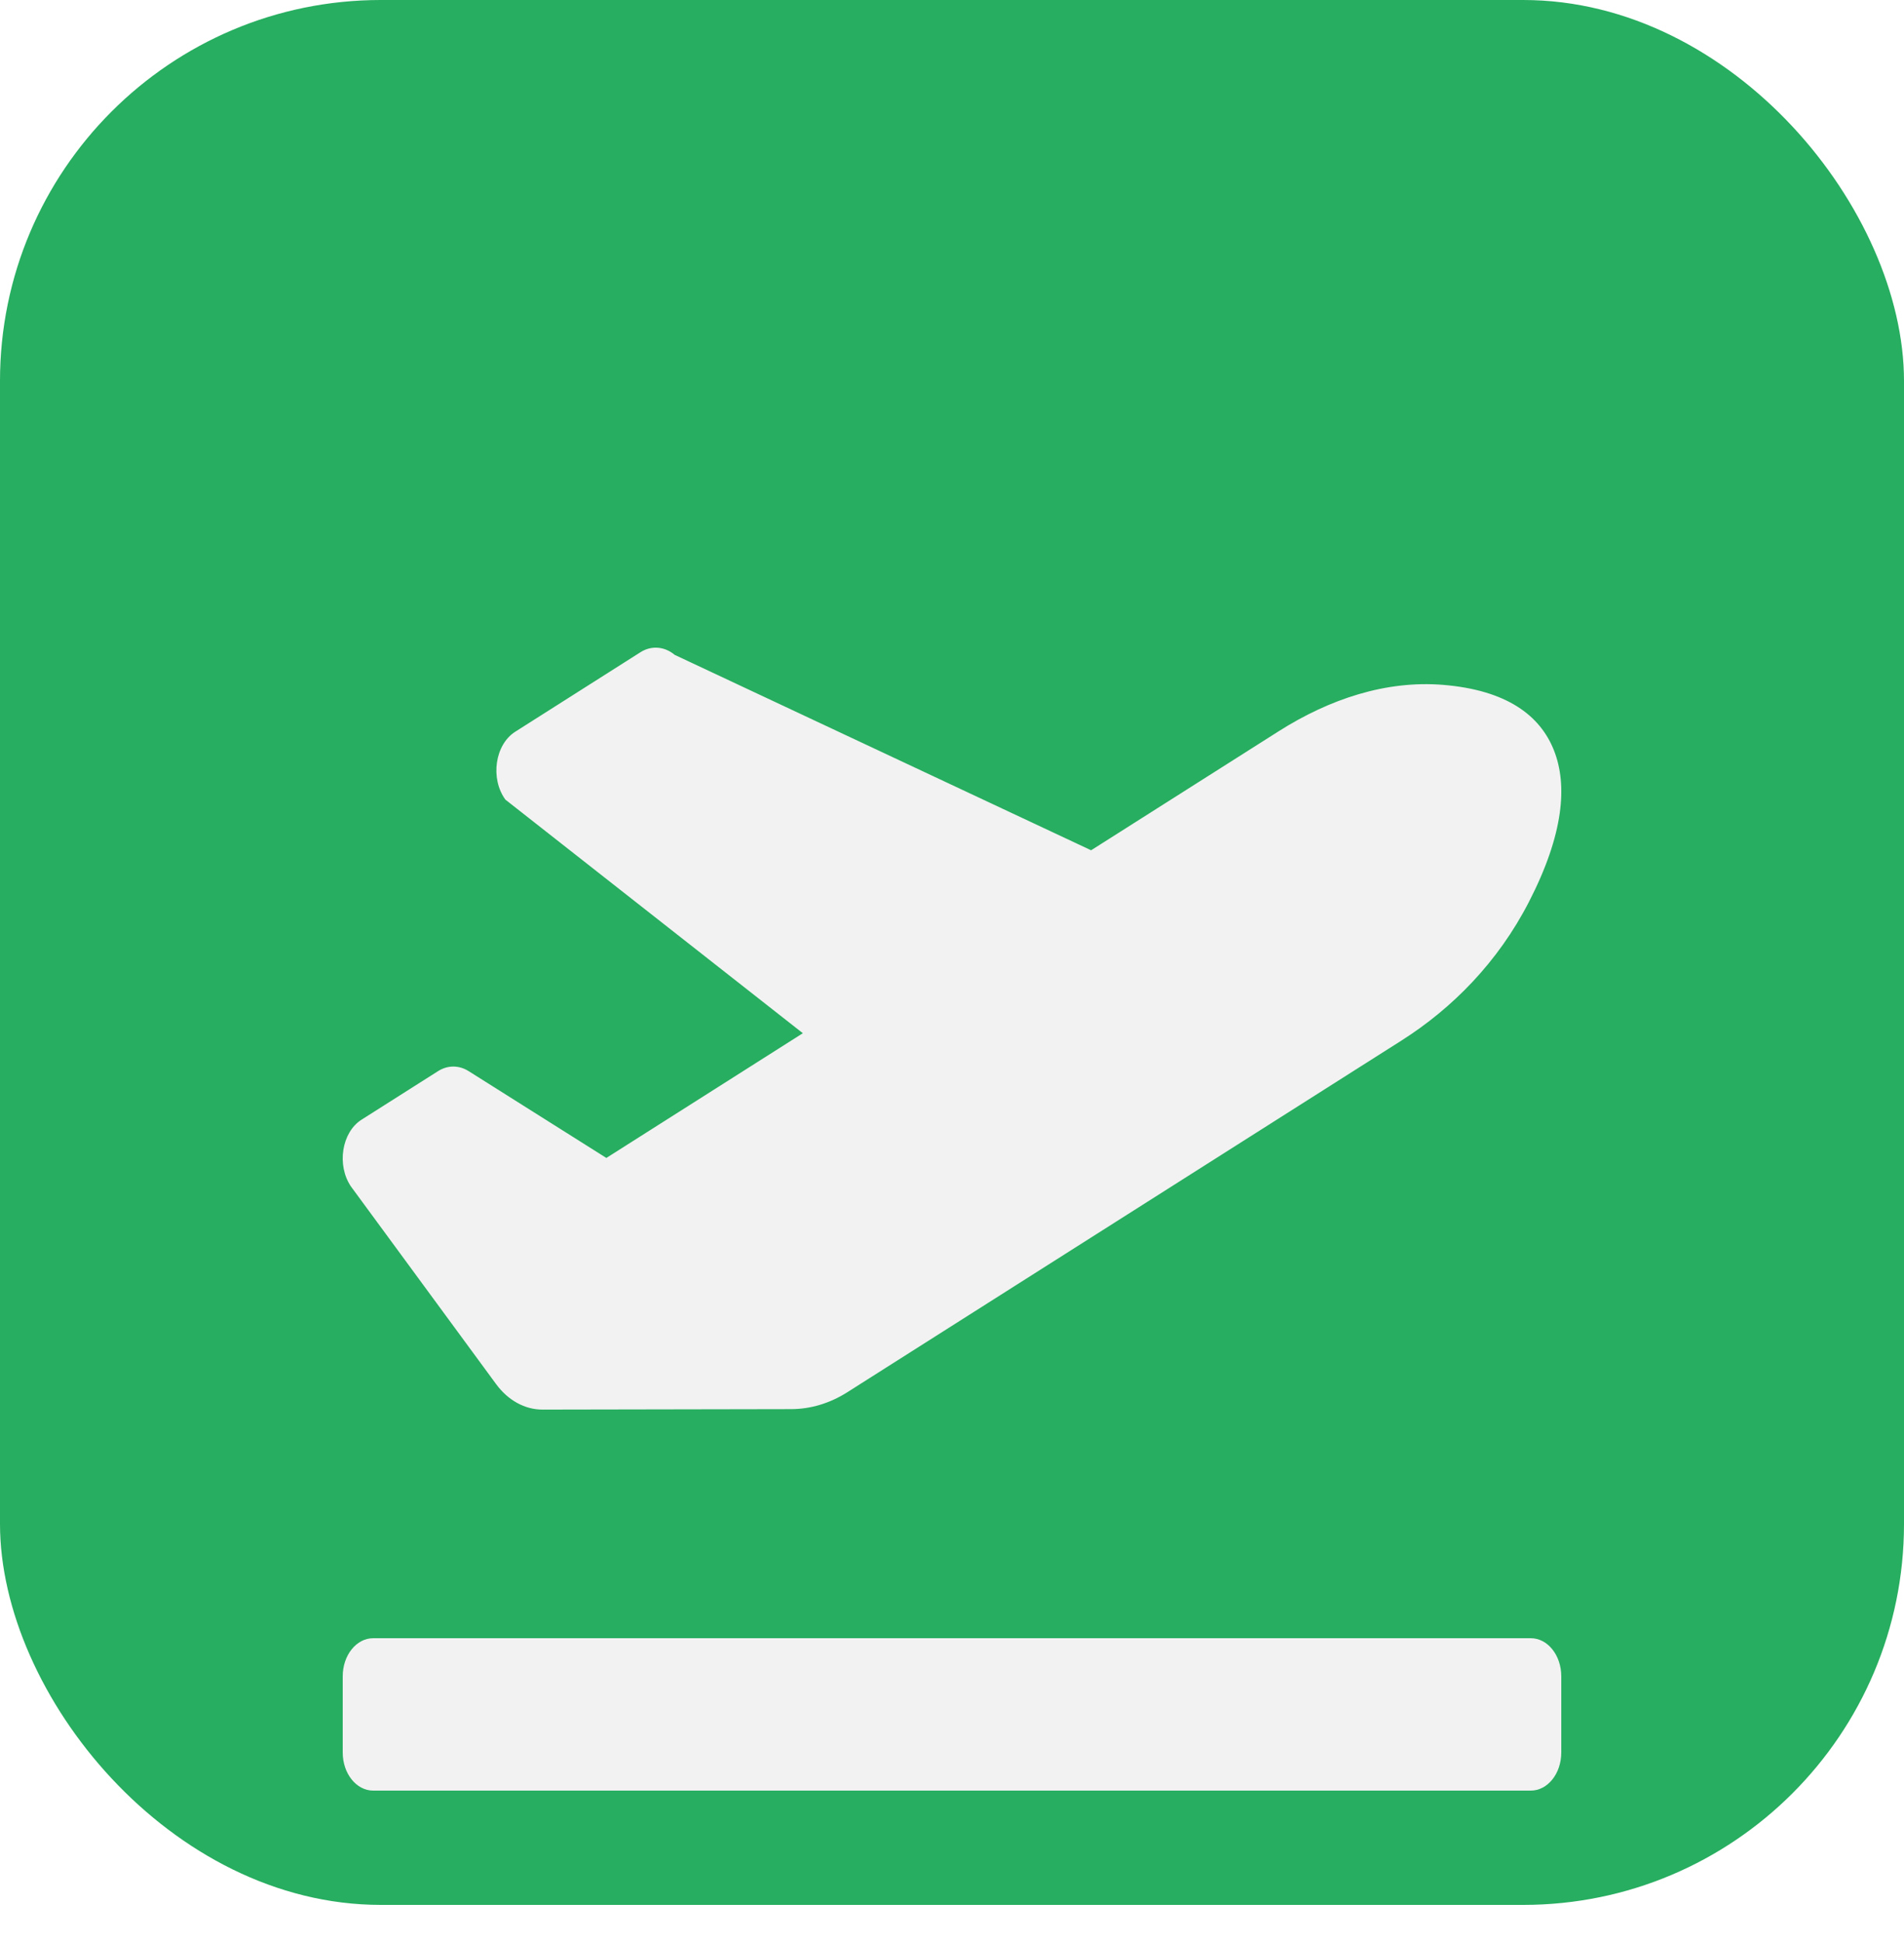 <svg width="50" height="51" viewBox="0 0 50 51" fill="none" xmlns="http://www.w3.org/2000/svg">
<rect width="50" height="50" rx="10" fill="#27AE60"/>
<g clip-path="url(#clip0)" filter="url(#filter0_d)">
<path d="M40.2 39H9.8C9.358 39 9 39.447 9 40V42C9 42.553 9.358 43 9.8 43H40.2C40.642 43 41 42.553 41 42V40C41 39.447 40.642 39 40.2 39ZM13.027 32.329C13.341 32.757 13.782 32.999 14.244 32.999L20.771 32.987C21.286 32.987 21.794 32.834 22.253 32.542L36.801 23.314C38.138 22.466 39.337 21.256 40.152 19.67C41.068 17.89 41.167 16.602 40.806 15.692C40.445 14.781 39.569 14.113 37.893 13.976C36.4 13.855 34.916 14.346 33.579 15.194L28.653 18.318L17.718 13.189C17.587 13.079 17.434 13.014 17.276 13.002C17.118 12.989 16.96 13.03 16.818 13.12L13.531 15.206C12.997 15.544 12.868 16.434 13.272 16.989L21.083 23.12L15.923 26.394L12.305 24.114C12.181 24.036 12.043 23.995 11.903 23.995C11.764 23.995 11.626 24.037 11.502 24.116L9.495 25.389C8.973 25.72 8.836 26.584 9.217 27.144L13.027 32.329Z" fill="#F2F2F2"/>
</g>
<defs>
<filter id="filter0_d" x="5" y="11" width="40" height="40" filterUnits="userSpaceOnUse" color-interpolation-filters="sRGB">
<feFlood flood-opacity="0" result="BackgroundImageFix"/>
<feColorMatrix in="SourceAlpha" type="matrix" values="0 0 0 0 0 0 0 0 0 0 0 0 0 0 0 0 0 0 127 0"/>
<feOffset dy="4"/>
<feGaussianBlur stdDeviation="2"/>
<feColorMatrix type="matrix" values="0 0 0 0 0 0 0 0 0 0 0 0 0 0 0 0 0 0 0.25 0"/>
<feBlend mode="normal" in2="BackgroundImageFix" result="effect1_dropShadow"/>
<feBlend mode="normal" in="SourceGraphic" in2="effect1_dropShadow" result="shape"/>
</filter>
<clipPath id="clip0">
<rect width="32" height="32" fill="white" transform="translate(9 11)"/>
</clipPath>
</defs>
</svg>
